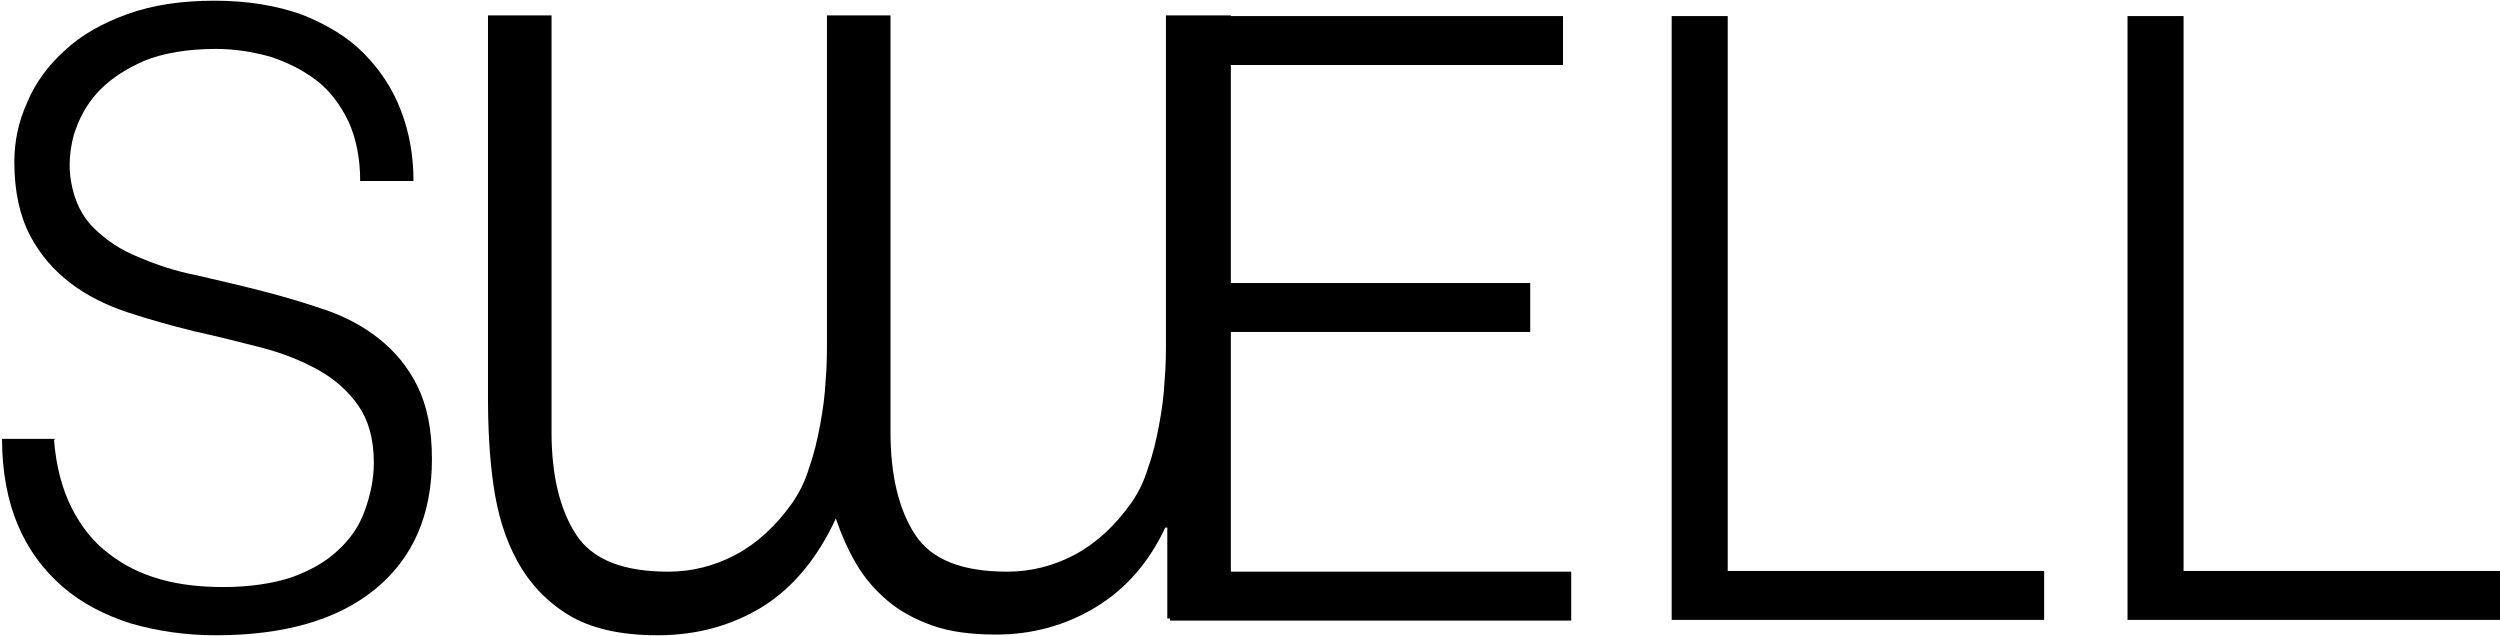 <svg width="114" height="29" viewBox="0 0 114 29" fill="none" xmlns="http://www.w3.org/2000/svg">
<g clip-path="url(#clip0_51_1384)">
<path d="M2.462 20.045C2.555 21.256 2.836 22.308 3.272 23.168C3.709 24.029 4.27 24.73 4.955 25.24C5.641 25.781 6.42 26.164 7.324 26.419C8.227 26.674 9.194 26.769 10.191 26.769C11.375 26.769 12.435 26.61 13.307 26.323C14.18 26.004 14.897 25.59 15.427 25.08C15.987 24.57 16.393 23.965 16.642 23.264C16.891 22.563 17.047 21.861 17.047 21.097C17.047 20.013 16.798 19.153 16.33 18.483C15.863 17.814 15.239 17.273 14.492 16.858C13.744 16.444 12.871 16.093 11.874 15.838C10.876 15.584 9.879 15.329 8.851 15.105C7.822 14.851 6.794 14.564 5.828 14.245C4.862 13.926 3.958 13.48 3.21 12.907C2.462 12.333 1.839 11.632 1.371 10.74C0.904 9.847 0.654 8.732 0.654 7.393C0.654 6.437 0.841 5.545 1.247 4.653C1.621 3.76 2.213 2.964 2.961 2.295C3.709 1.593 4.675 1.052 5.828 0.637C6.981 0.223 8.29 0.032 9.786 0.032C11.282 0.032 12.622 0.255 13.775 0.669C14.897 1.115 15.863 1.689 16.611 2.454C17.359 3.219 17.92 4.079 18.294 5.067C18.668 6.055 18.855 7.107 18.855 8.254H16.424C16.424 7.202 16.237 6.31 15.894 5.545C15.52 4.78 15.053 4.143 14.429 3.665C13.806 3.187 13.089 2.836 12.31 2.581C11.5 2.358 10.689 2.231 9.848 2.231C8.539 2.231 7.448 2.422 6.576 2.773C5.703 3.155 4.986 3.633 4.457 4.207C3.927 4.78 3.584 5.449 3.366 6.151C3.179 6.852 3.116 7.585 3.241 8.286C3.397 9.178 3.74 9.879 4.301 10.421C4.862 10.963 5.516 11.409 6.326 11.727C7.137 12.078 8.009 12.365 8.975 12.556C9.941 12.779 10.908 13.002 11.905 13.257C12.902 13.512 13.868 13.799 14.803 14.118C15.738 14.436 16.58 14.882 17.296 15.456C18.013 16.03 18.605 16.731 19.042 17.623C19.478 18.515 19.696 19.599 19.696 20.937C19.696 23.487 18.823 25.463 17.109 26.865C15.395 28.267 12.964 28.968 9.848 28.968C8.446 28.968 7.168 28.777 5.952 28.426C4.768 28.044 3.709 27.502 2.836 26.737C1.963 25.973 1.278 25.048 0.81 23.933C0.343 22.818 0.093 21.511 0.093 20.013H2.555L2.462 20.045Z" fill="black"/>
<path d="M53.354 28.267V0.733H71.273V2.964H55.909V12.906H69.778V15.137H55.909V26.068H71.647V28.299H53.354V28.267Z" fill="black"/>
<path d="M76.228 28.267V0.733H78.784V26.036H93.213V28.267H76.228Z" fill="black"/>
<path d="M97.015 28.267V0.733H99.571V26.036H114V28.267H97.015Z" fill="black"/>
<path d="M53.229 0.701H56.127V28.203H53.229V24.06H53.136C52.388 25.654 51.328 26.865 49.957 27.693C48.586 28.522 47.059 28.936 45.438 28.936C44.285 28.936 43.319 28.809 42.508 28.522C41.698 28.235 41.013 27.853 40.452 27.375C39.891 26.897 39.423 26.355 39.049 25.718C38.675 25.08 38.364 24.379 38.114 23.646C37.273 25.463 36.151 26.801 34.78 27.662C33.377 28.522 31.788 28.968 29.98 28.968C28.266 28.968 26.926 28.649 25.929 28.044C24.932 27.438 24.152 26.61 23.592 25.59C23.031 24.57 22.688 23.423 22.501 22.116C22.314 20.81 22.252 19.471 22.252 18.069V0.701H25.15V19.695C25.15 21.67 25.524 23.232 26.272 24.379C27.02 25.526 28.422 26.068 30.479 26.068C31.538 26.068 32.567 25.813 33.533 25.303C34.499 24.793 35.372 23.997 36.12 22.945C36.431 22.499 36.712 21.957 36.899 21.32C37.117 20.714 37.273 20.045 37.398 19.376C37.522 18.706 37.616 18.037 37.647 17.368C37.709 16.699 37.709 16.061 37.709 15.52V0.701H40.607V19.695C40.607 21.67 40.981 23.232 41.729 24.379C42.477 25.526 43.88 26.068 45.937 26.068C46.996 26.068 48.025 25.813 48.991 25.303C49.957 24.793 50.829 23.997 51.577 22.945C51.889 22.499 52.169 21.957 52.356 21.32C52.575 20.714 52.73 20.045 52.855 19.376C52.98 18.706 53.073 18.037 53.104 17.368C53.167 16.699 53.167 16.061 53.167 15.52V0.701H53.229Z" fill="black"/>
</g>
<defs>
<clipPath id="clip0_51_1384">
<rect width="114" height="29" fill="white"/>
</clipPath>
</defs>
</svg>
